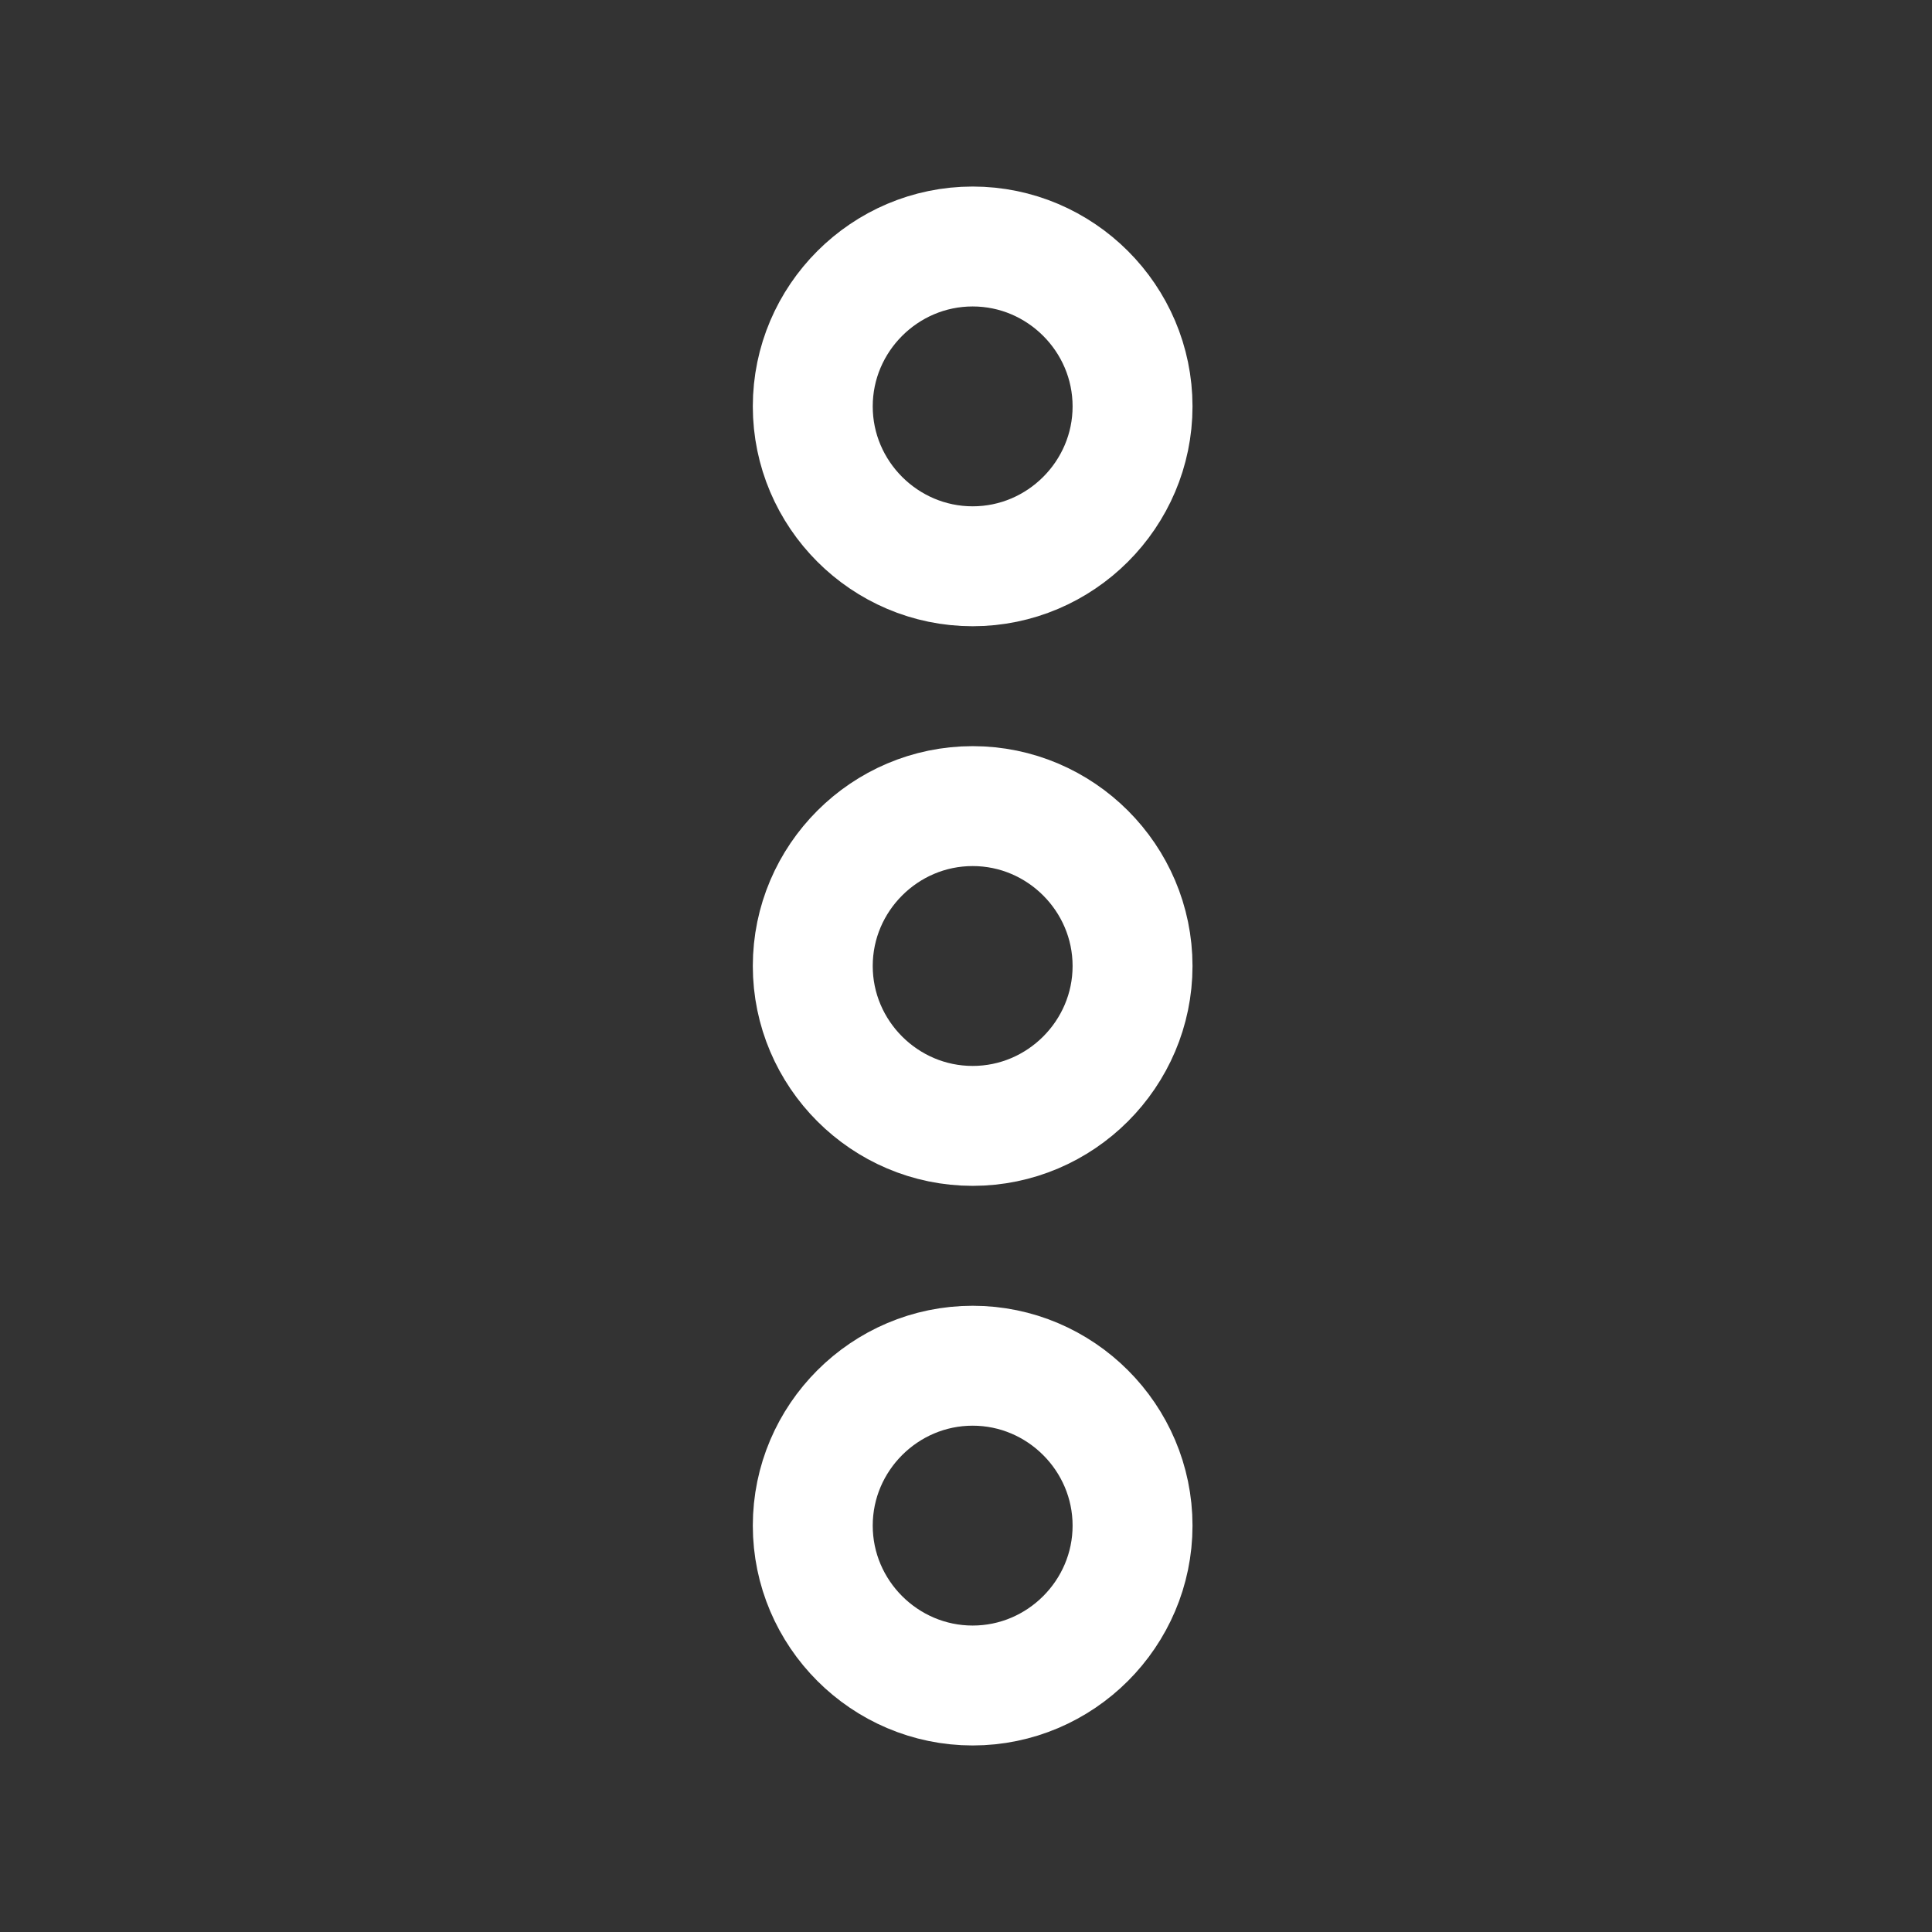 <svg width="29" height="29" viewBox="0 0 29 29" fill="none" xmlns="http://www.w3.org/2000/svg">
<rect x="0" y="0" width="29" height="29" fill="#333333" stroke="none"/>
<path d="M17 6.1C17 4.78 15.92 3.7 14.6 3.7C13.28 3.7 12.2 4.78 12.2 6.1C12.2 7.42 13.28 8.5 14.6 8.5C15.92 8.5 17 7.42 17 6.1Z" stroke="white" stroke-width="1.8"/>
<path d="M17 22.9C17 21.58 15.92 20.5 14.6 20.5C13.28 20.5 12.2 21.58 12.2 22.9C12.2 24.22 13.28 25.3 14.6 25.3C15.92 25.3 17 24.22 17 22.9Z" stroke="white" stroke-width="1.8"/>
<path d="M17 14.5C17 13.18 15.92 12.1 14.6 12.1C13.28 12.1 12.2 13.18 12.2 14.5C12.2 15.82 13.28 16.9 14.6 16.9C15.92 16.9 17 15.82 17 14.5Z" stroke="white" stroke-width="1.8"/>
</svg>
